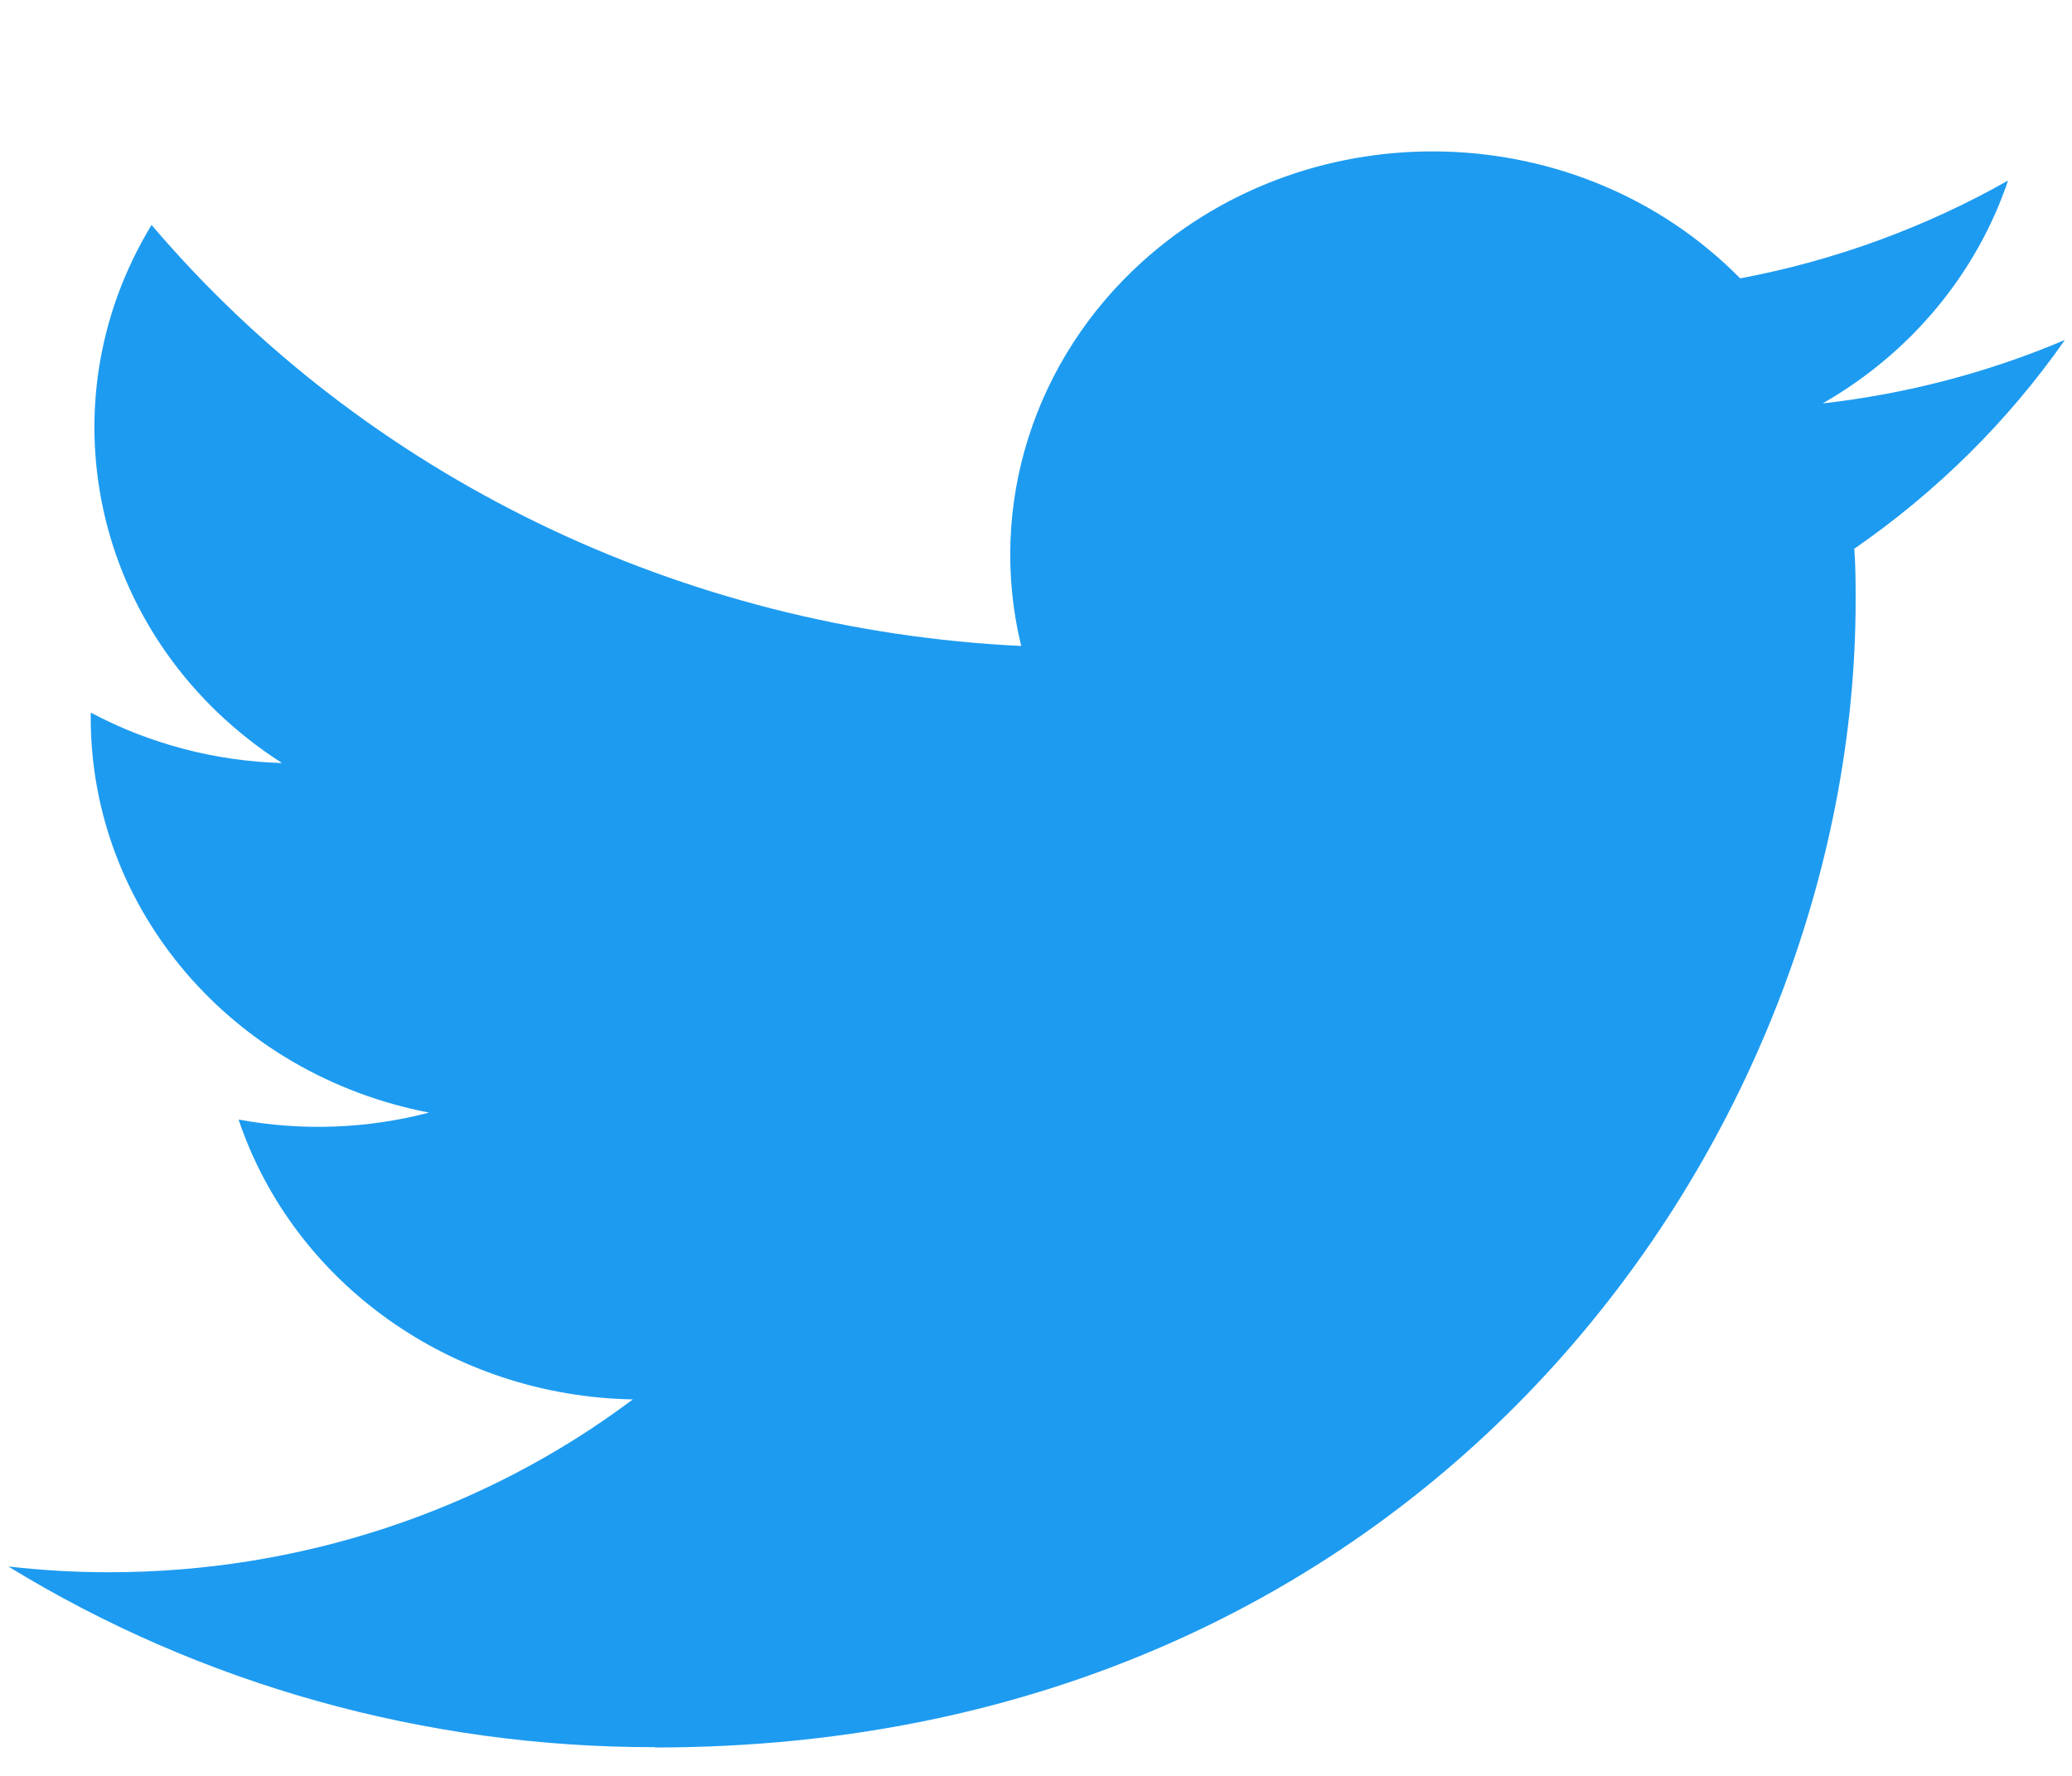<svg width="14" height="12" viewBox="0 0 14 12" fill="none" xmlns="http://www.w3.org/2000/svg">
<g clip-path="url(#clip0_46_365)">
<path d="M12.529 3.708C12.538 3.825 12.538 3.942 12.538 4.06C12.538 7.658 9.67 11.808 4.426 11.808V11.806C2.877 11.808 1.36 11.384 0.056 10.585C0.282 10.611 0.508 10.624 0.735 10.624C2.019 10.625 3.266 10.214 4.276 9.456C3.056 9.434 1.986 8.675 1.612 7.565C2.04 7.644 2.48 7.628 2.899 7.518C1.569 7.262 0.613 6.146 0.613 4.849V4.815C1.009 5.026 1.453 5.143 1.906 5.156C0.654 4.356 0.268 2.764 1.024 1.52C2.471 3.221 4.607 4.255 6.9 4.365C6.67 3.419 6.984 2.428 7.724 1.763C8.873 0.732 10.678 0.785 11.758 1.881C12.396 1.761 13.008 1.537 13.568 1.22C13.355 1.85 12.91 2.386 12.315 2.726C12.88 2.662 13.432 2.518 13.952 2.297C13.569 2.845 13.087 3.322 12.529 3.708Z" fill="#1D9BF0"/>
</g>
<defs>
<clipPath id="clip0_46_365">
<rect width="14" height="11" fill="white" transform="translate(0 0.942)"/>
</clipPath>
</defs>
</svg>
